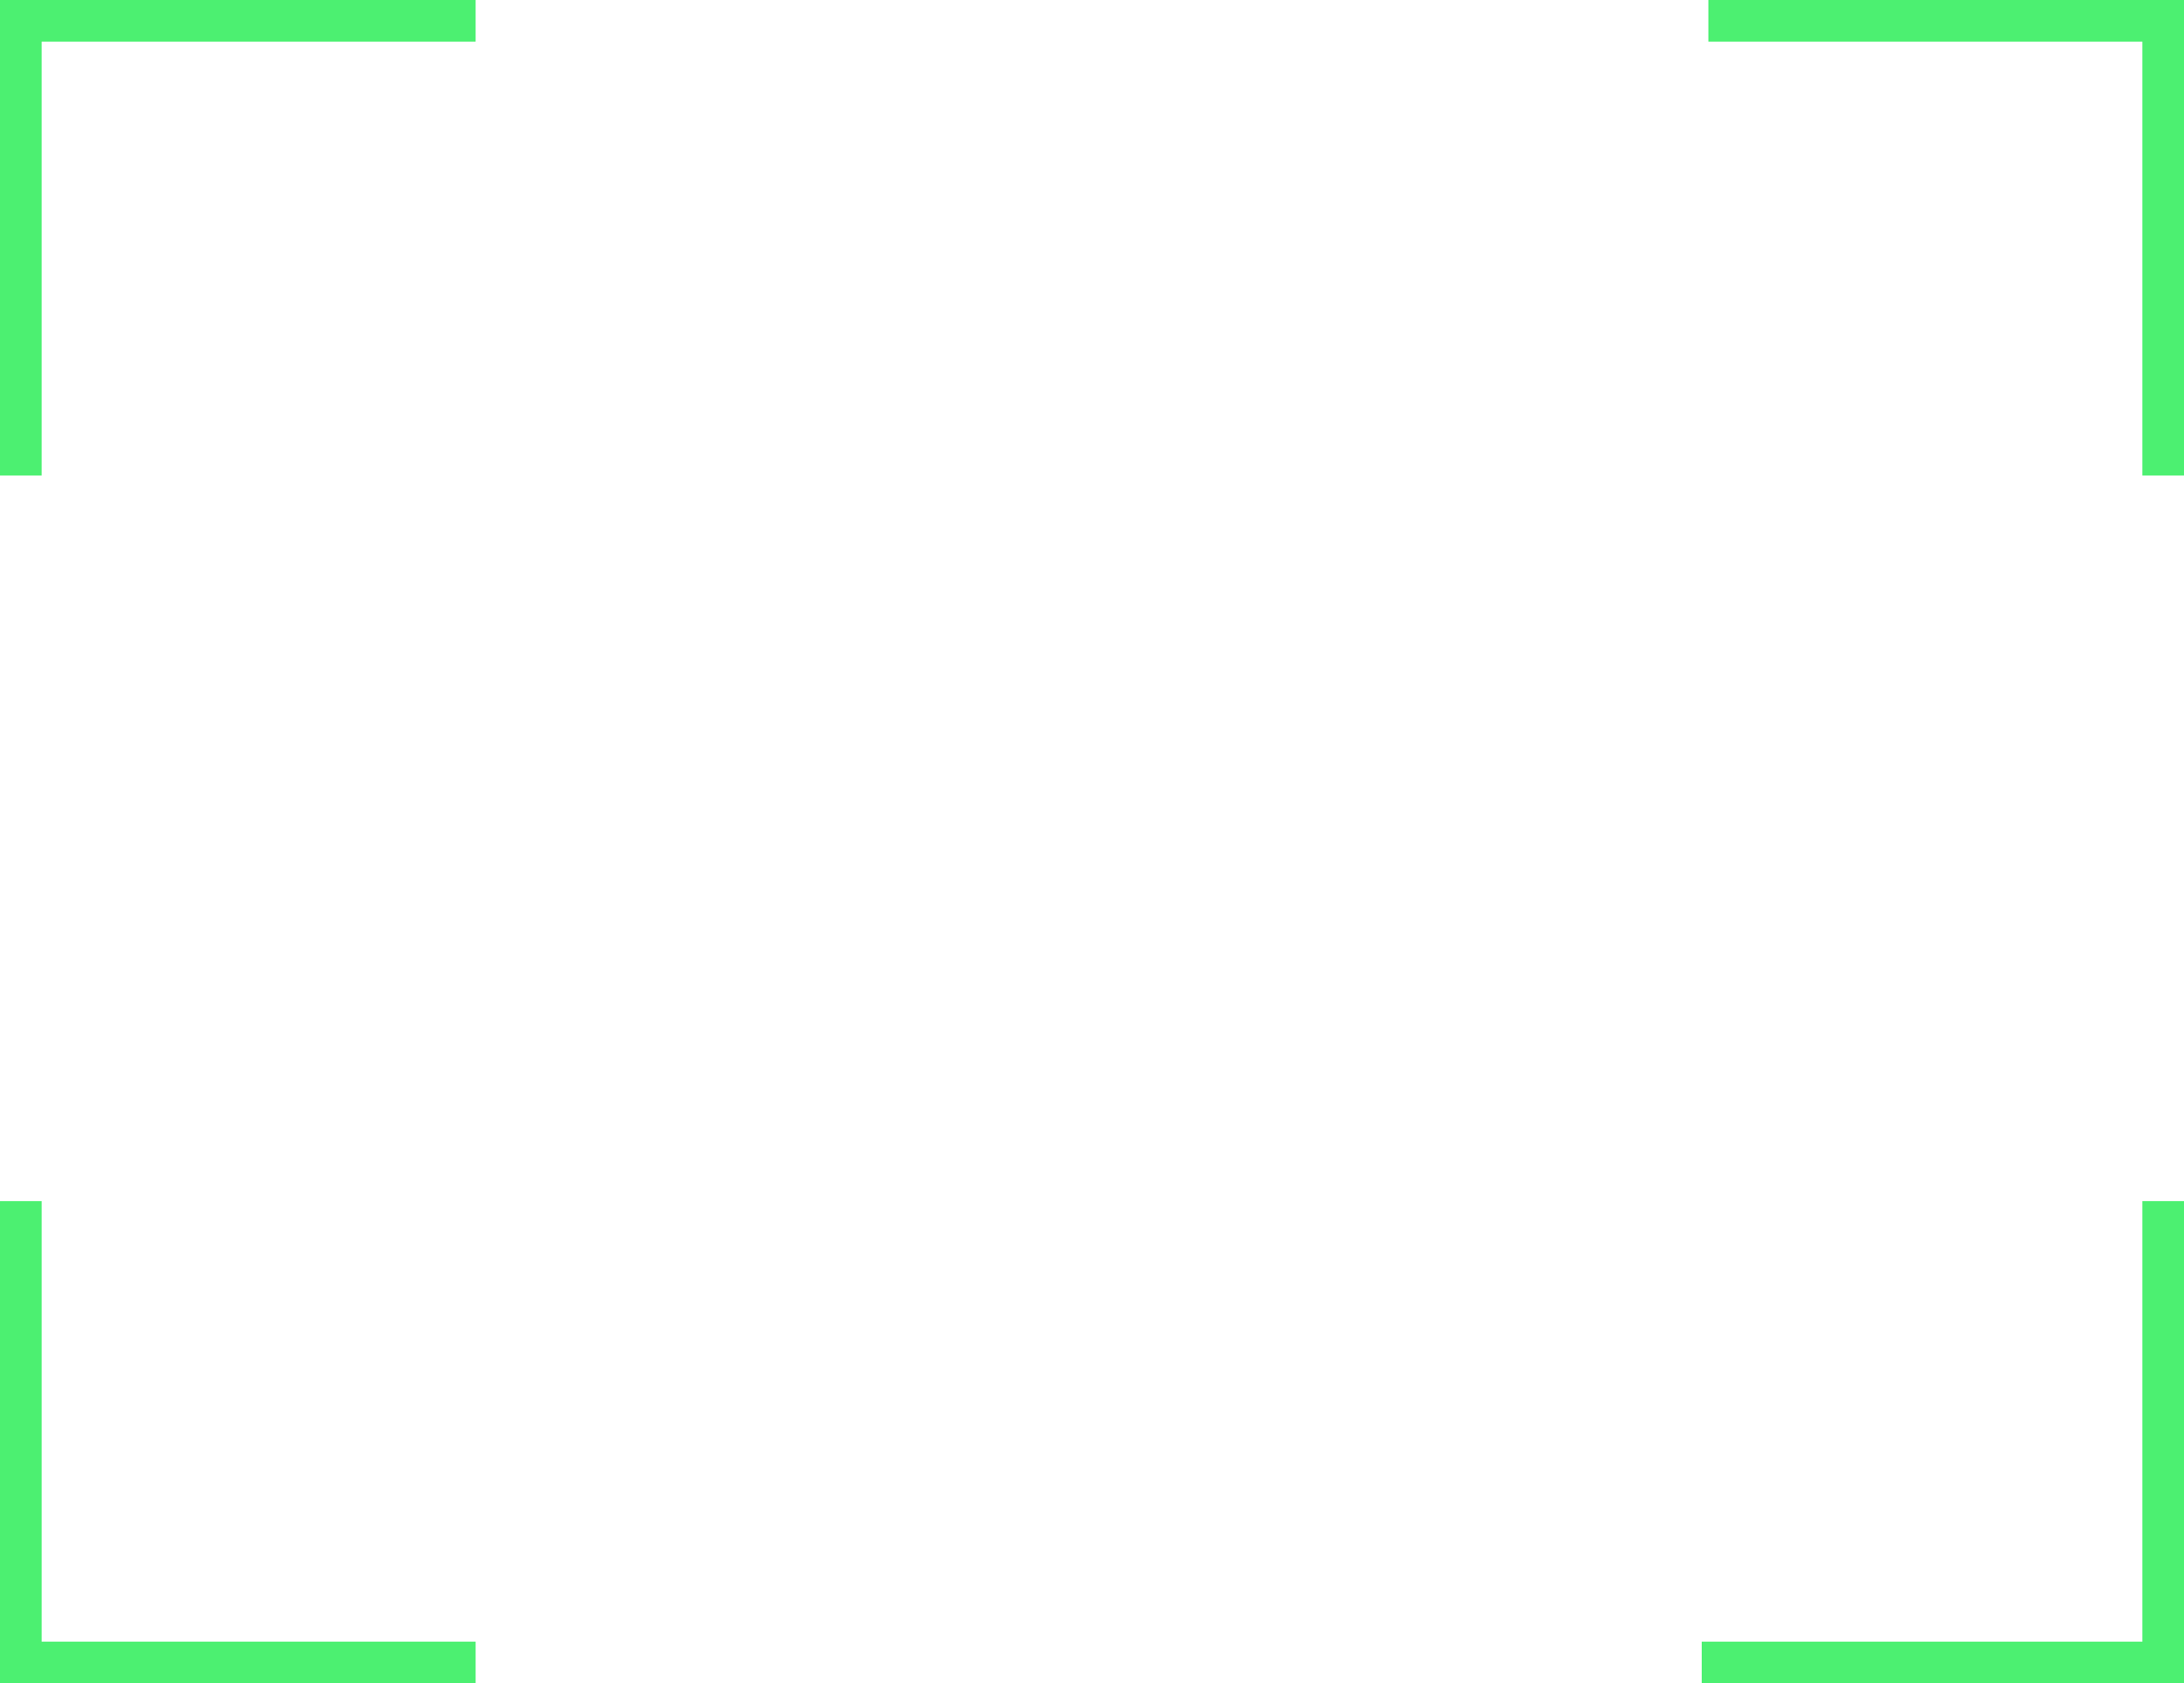 <svg xmlns="http://www.w3.org/2000/svg" width="262.315" height="202.225" viewBox="0 0 262.315 202.225">
  <g id="Group_1246" data-name="Group 1246" transform="translate(2.5 2.5)">
    <path id="Rectangle_1638" data-name="Rectangle 1638" d="M0,0V55.43H54.627" transform="translate(0 141.795)" fill="none" stroke="rgba(0,234,54,0.7)" stroke-width="5"/>
    <path id="Rectangle_1639" data-name="Rectangle 1639" d="M0,0V54.627H54.627" transform="translate(54.627 0) rotate(90)" fill="none" stroke="rgba(0,234,54,0.7)" stroke-width="5"/>
    <path id="Rectangle_1640" data-name="Rectangle 1640" d="M0,0V54.627H54.627" transform="translate(257.315 54.627) rotate(-180)" fill="none" stroke="rgba(0,234,54,0.7)" stroke-width="5"/>
    <path id="Rectangle_1641" data-name="Rectangle 1641" d="M0,0V55.43H55.43" transform="translate(201.885 197.225) rotate(-90)" fill="none" stroke="rgba(0,234,54,0.7)" stroke-width="5"/>
  </g>
</svg>
